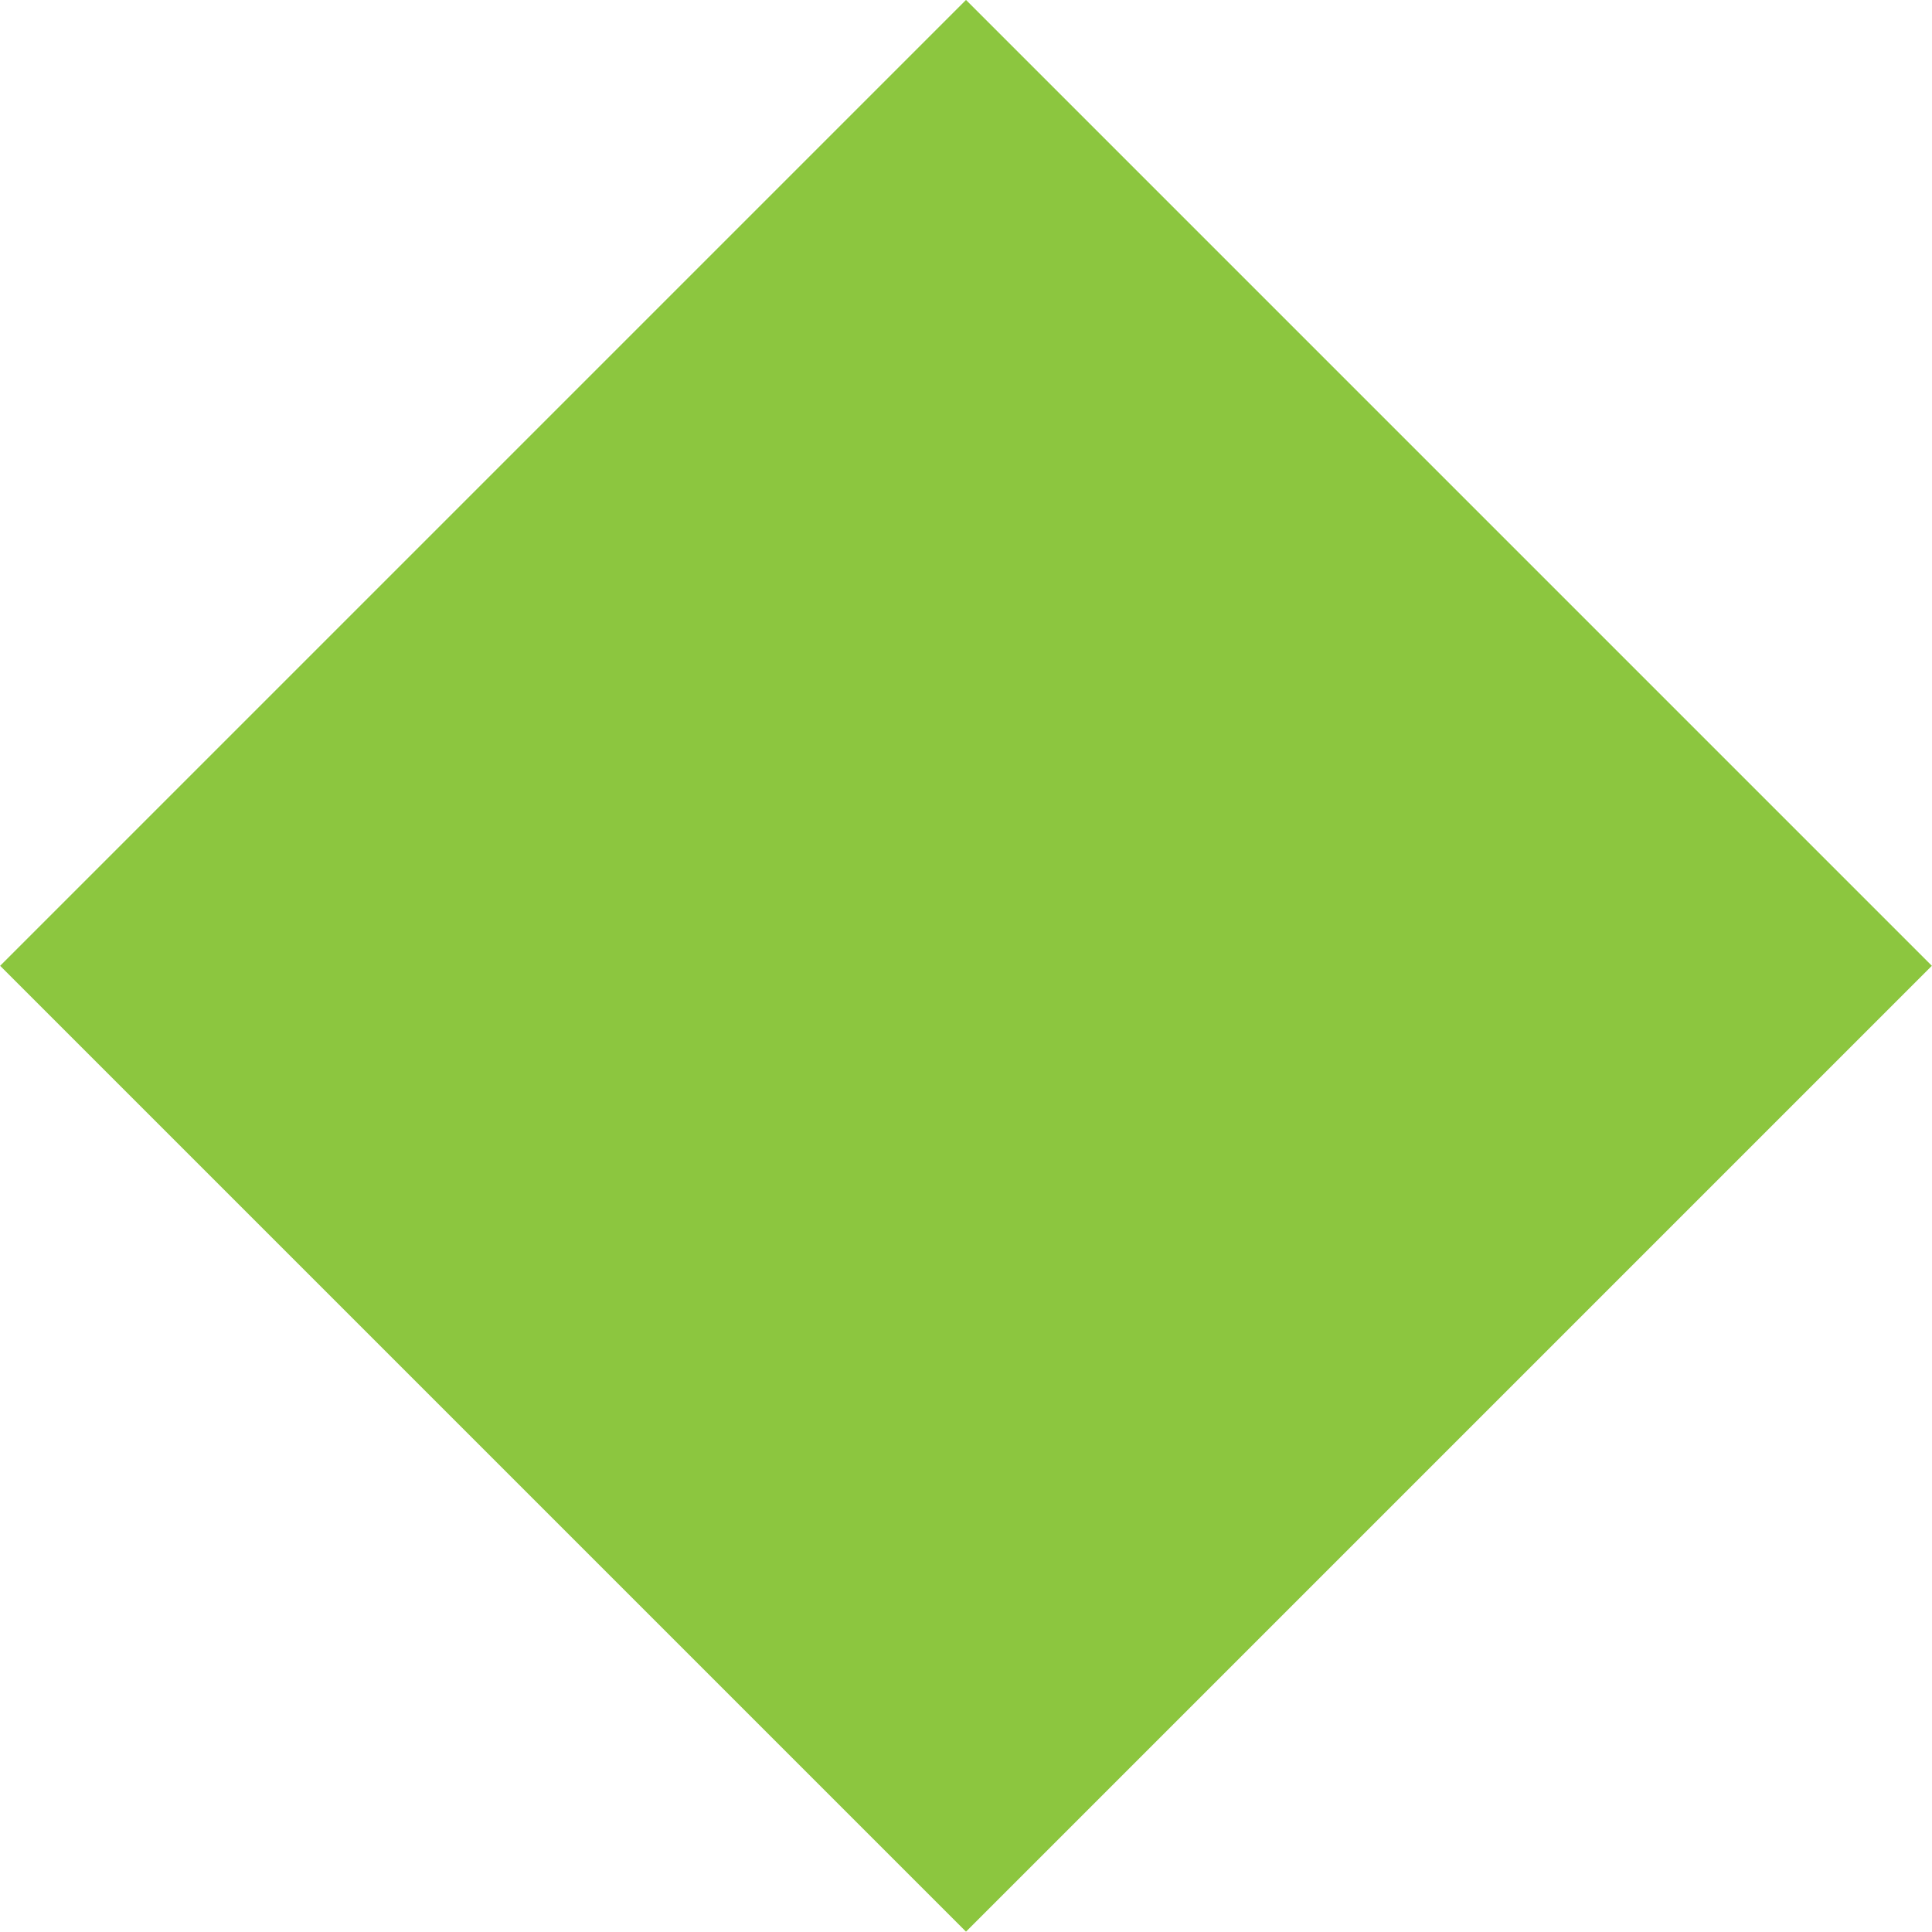 <?xml version="1.0" encoding="utf-8"?>
<!-- Generator: Adobe Illustrator 17.0.0, SVG Export Plug-In . SVG Version: 6.00 Build 0)  -->
<!DOCTYPE svg PUBLIC "-//W3C//DTD SVG 1.1//EN" "http://www.w3.org/Graphics/SVG/1.1/DTD/svg11.dtd">
<svg version="1.1" id="Layer_1" xmlns="http://www.w3.org/2000/svg" xmlns:xlink="http://www.w3.org/1999/xlink" x="0px" y="0px"
	 width="127.862px" height="127.862px" viewBox="0 0 127.862 127.862" enable-background="new 0 0 127.862 127.862"
	 xml:space="preserve">
<rect x="18.725" y="18.725" transform="matrix(0.707 0.707 -0.707 0.707 63.931 -26.481)" fill="#8CC63F" width="90.412" height="90.412"/>
</svg>
